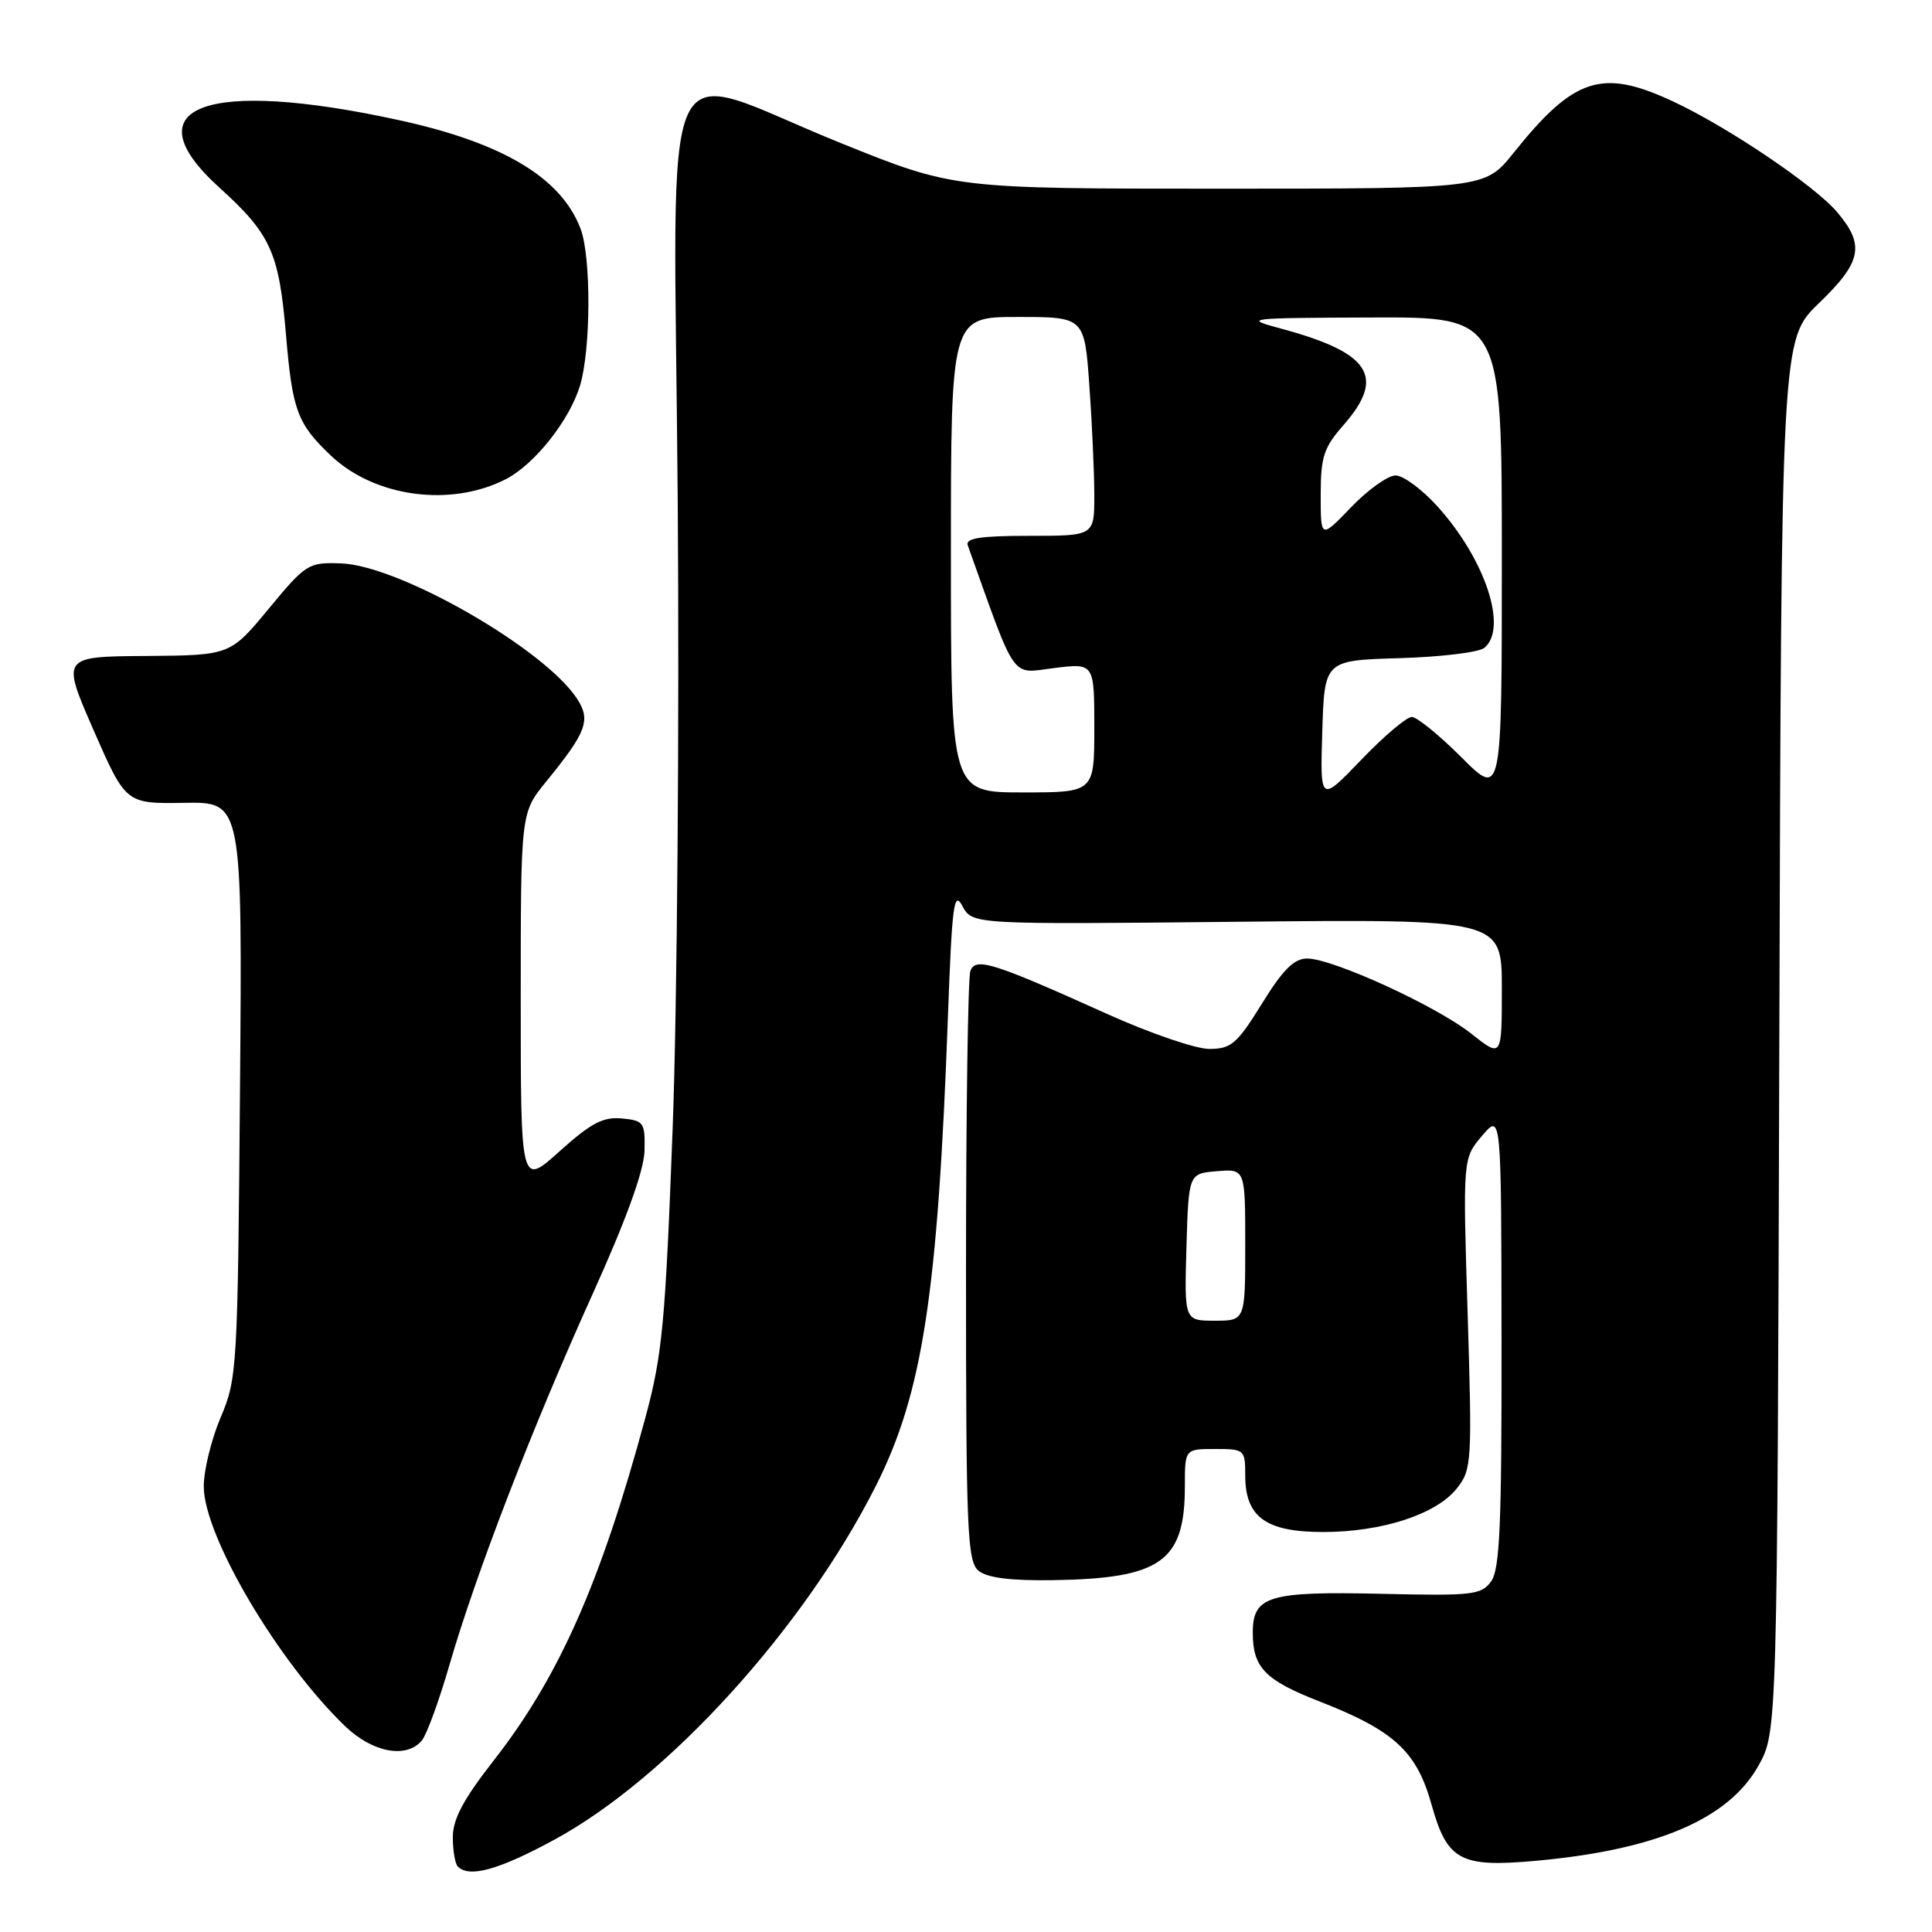 <?xml version="1.0" encoding="UTF-8" standalone="no"?>
<!DOCTYPE svg PUBLIC "-//W3C//DTD SVG 1.1//EN" "http://www.w3.org/Graphics/SVG/1.1/DTD/svg11.dtd" >
<svg xmlns="http://www.w3.org/2000/svg" xmlns:xlink="http://www.w3.org/1999/xlink" version="1.1" viewBox="0 0 256 256">
 <g >
 <path fill="currentColor"
d=" M 73.49 243.75 C 88.50 235.60 106.54 215.75 116.05 196.90 C 122.25 184.61 124.27 171.50 125.61 134.56 C 126.15 119.84 126.40 117.94 127.53 120.06 C 128.84 122.50 128.84 122.50 163.92 122.14 C 199.00 121.79 199.00 121.79 199.00 130.98 C 199.00 140.17 199.00 140.17 194.94 136.96 C 190.31 133.29 176.63 127.03 173.21 127.01 C 171.48 127.00 170.00 128.47 167.21 132.99 C 163.92 138.31 163.14 138.98 160.26 138.99 C 158.47 139.00 152.40 136.92 146.76 134.38 C 131.54 127.52 129.29 126.81 128.58 128.65 C 128.26 129.48 128.00 147.40 128.00 168.46 C 128.00 202.90 128.17 206.89 129.66 208.13 C 130.80 209.07 133.88 209.46 139.51 209.38 C 153.85 209.16 157.00 206.92 157.00 196.95 C 157.00 192.00 157.00 192.00 161.00 192.00 C 164.90 192.00 165.00 192.08 165.00 195.50 C 165.00 201.02 167.73 203.00 175.32 203.00 C 183.14 203.00 190.35 200.64 193.05 197.21 C 195.02 194.71 195.07 193.76 194.47 174.05 C 193.83 153.50 193.83 153.50 196.38 150.50 C 198.93 147.50 198.93 147.50 198.96 177.56 C 198.99 202.06 198.74 207.98 197.57 209.56 C 196.27 211.34 195.06 211.47 183.12 211.19 C 168.09 210.84 166.00 211.47 166.00 216.34 C 166.00 220.97 167.61 222.63 174.87 225.46 C 184.75 229.32 187.73 232.07 189.70 239.16 C 191.75 246.51 193.51 247.46 203.36 246.58 C 219.43 245.14 229.03 241.06 233.00 233.97 C 235.50 229.50 235.50 229.50 235.77 137.23 C 236.04 44.97 236.04 44.97 241.02 40.17 C 246.68 34.72 247.13 32.50 243.47 28.15 C 240.50 24.62 228.92 16.80 221.62 13.41 C 212.26 9.05 208.57 10.25 200.56 20.25 C 196.76 25.00 196.76 25.00 161.57 25.00 C 126.39 25.00 126.39 25.00 111.44 18.97 C 86.63 8.97 89.32 3.11 89.80 66.15 C 90.03 96.04 89.73 133.55 89.13 149.50 C 88.16 175.34 87.77 179.52 85.51 187.87 C 79.60 209.73 74.05 222.25 65.36 233.35 C 61.40 238.42 60.00 241.05 60.00 243.44 C 60.00 245.21 60.30 246.97 60.67 247.33 C 62.19 248.86 66.11 247.76 73.49 243.75 Z  M 55.90 230.62 C 56.54 229.85 58.17 225.38 59.54 220.66 C 63.05 208.54 70.59 189.00 78.51 171.50 C 82.97 161.63 85.33 155.13 85.40 152.50 C 85.49 148.74 85.32 148.48 82.41 148.20 C 79.93 147.96 78.32 148.80 74.16 152.54 C 69.00 157.19 69.00 157.19 69.00 132.45 C 69.00 107.71 69.00 107.71 72.34 103.60 C 77.73 97.00 78.32 95.42 76.46 92.58 C 72.10 85.93 52.86 74.90 45.17 74.65 C 40.85 74.50 40.53 74.71 35.60 80.67 C 30.50 86.83 30.50 86.83 19.32 86.92 C 8.14 87.00 8.14 87.00 12.40 96.75 C 16.67 106.50 16.67 106.50 24.39 106.38 C 32.11 106.25 32.11 106.25 31.80 144.38 C 31.50 181.30 31.42 182.67 29.25 187.79 C 28.01 190.69 27.00 194.82 27.00 196.96 C 27.00 203.51 36.86 220.23 45.75 228.75 C 49.39 232.24 53.87 233.06 55.90 230.62 Z  M 67.07 63.47 C 70.86 61.50 75.49 55.65 76.86 51.08 C 78.30 46.28 78.34 34.03 76.93 30.32 C 74.37 23.55 66.64 18.92 52.87 15.92 C 27.30 10.34 17.21 14.09 29.02 24.81 C 35.88 31.02 36.97 33.42 37.89 44.31 C 38.74 54.37 39.38 56.12 43.80 60.33 C 49.64 65.89 59.75 67.25 67.07 63.47 Z  M 157.21 165.25 C 157.50 155.50 157.50 155.50 161.25 155.19 C 165.00 154.88 165.00 154.88 165.00 164.94 C 165.00 175.00 165.00 175.00 160.96 175.00 C 156.93 175.00 156.93 175.00 157.21 165.25 Z  M 175.21 96.93 C 175.50 87.50 175.50 87.50 185.44 87.21 C 190.91 87.05 195.98 86.44 196.69 85.84 C 199.83 83.24 196.80 74.11 190.48 67.11 C 188.44 64.85 185.94 63.00 184.92 63.00 C 183.91 63.00 181.26 64.89 179.04 67.20 C 175.00 71.40 175.00 71.40 175.00 65.58 C 175.00 60.54 175.40 59.31 178.00 56.35 C 183.65 49.92 181.60 46.74 169.77 43.55 C 164.65 42.17 164.99 42.13 181.75 42.07 C 199.00 42.00 199.00 42.00 199.00 73.85 C 199.00 105.70 199.00 105.70 193.65 100.35 C 190.71 97.41 187.75 95.00 187.07 95.00 C 186.38 95.00 183.37 97.55 180.37 100.68 C 174.92 106.35 174.92 106.35 175.21 96.93 Z  M 126.00 73.50 C 126.00 42.00 126.00 42.00 134.85 42.00 C 143.70 42.00 143.70 42.00 144.35 51.15 C 144.71 56.19 145.00 62.71 145.00 65.65 C 145.00 71.00 145.00 71.00 136.39 71.00 C 129.94 71.00 127.90 71.31 128.23 72.25 C 134.77 90.54 133.86 89.25 139.67 88.52 C 145.00 87.86 145.00 87.86 145.00 96.43 C 145.00 105.00 145.00 105.00 135.50 105.00 C 126.00 105.00 126.00 105.00 126.00 73.50 Z "/>
</g>
</svg>